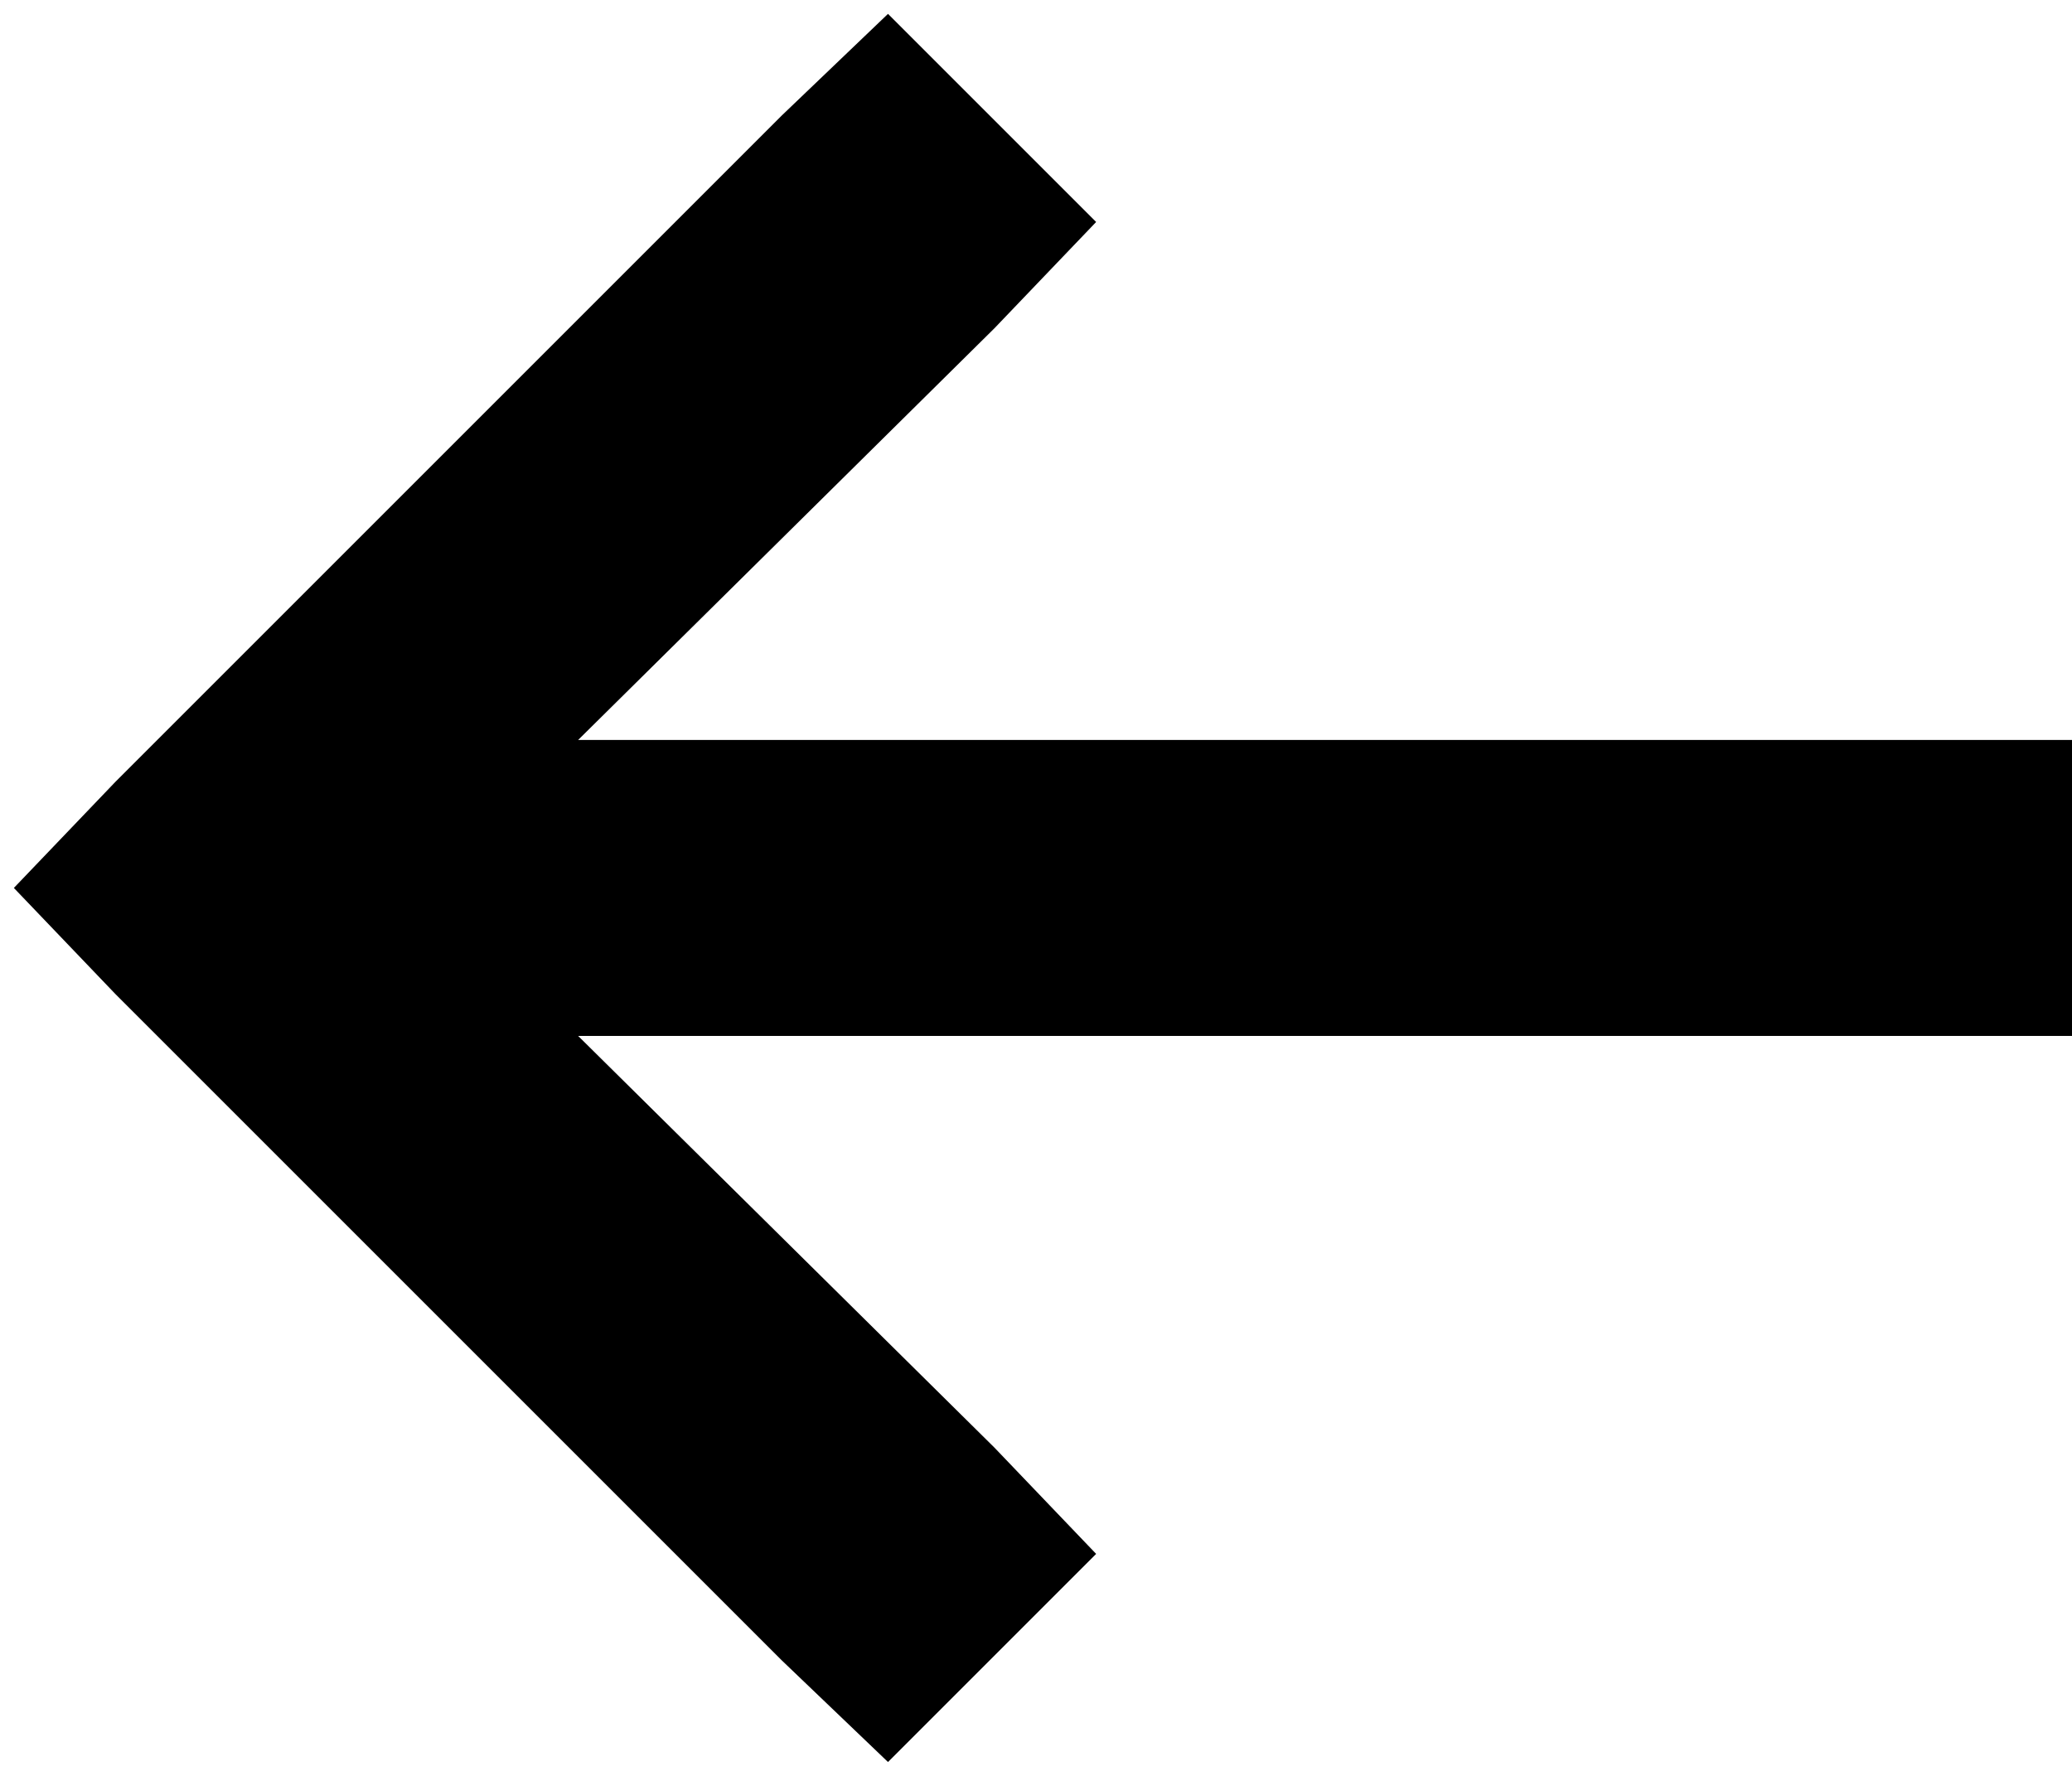 <svg width="84" height="72" viewBox="0 0 84 72" fill="none" xmlns="http://www.w3.org/2000/svg">
<path d="M4.688 40.312L0.562 36L4.688 31.688L31.688 4.688L36 0.562L44.438 9L40.312 13.312L23.438 30H78H84V42H78H23.438L40.312 58.688L44.438 63L36 71.438L31.688 67.312L4.688 40.312Z" fill="black"/>
</svg>
